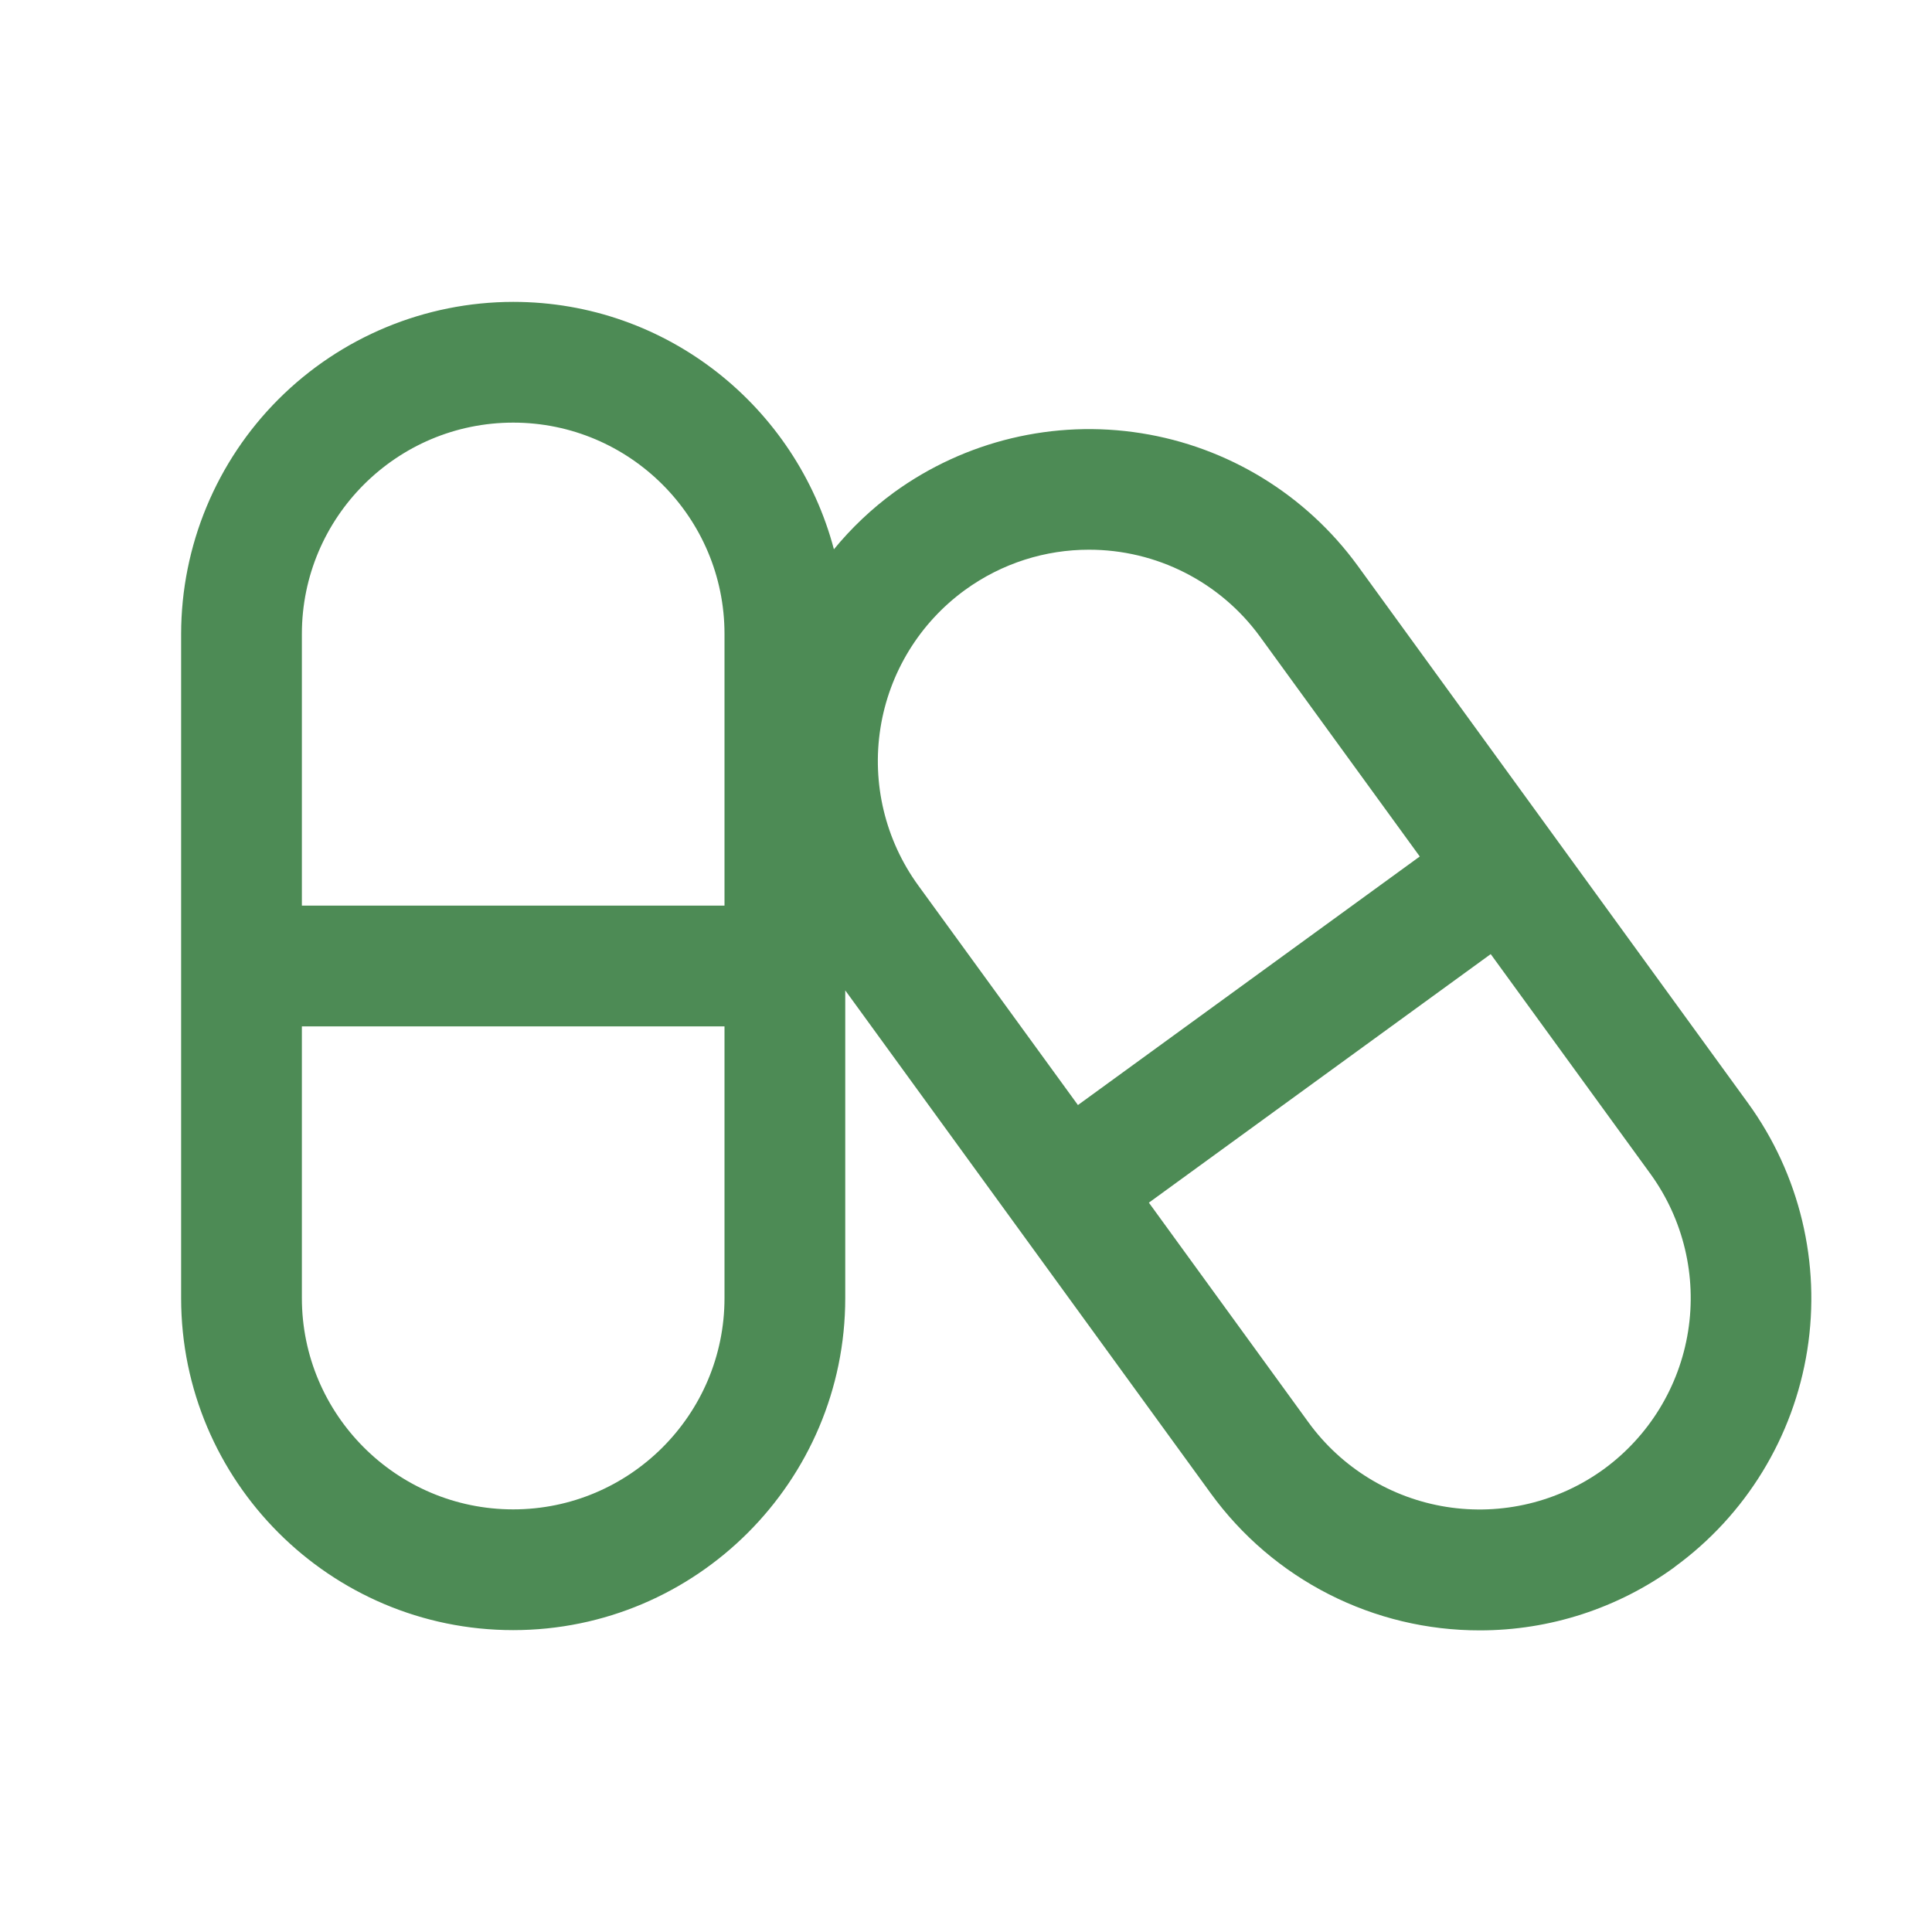 <svg width="140" height="140" viewBox="0 0 140 140" fill="none" xmlns="http://www.w3.org/2000/svg">
<path d="M37.188 21.875C30.808 21.882 24.692 24.419 20.18 28.93C15.669 33.441 13.132 39.558 13.125 45.938V94.062C13.125 107.327 23.918 118.125 37.188 118.125C50.457 118.125 61.25 107.327 61.25 94.062V71.767L87.741 108.22C89.975 111.298 92.907 113.802 96.297 115.527C99.686 117.252 103.437 118.148 107.24 118.143C112.312 118.144 117.253 116.537 121.354 113.553V113.544C126.509 109.788 129.964 104.14 130.961 97.839C131.957 91.538 130.414 85.1 126.669 79.936L98.385 40.998C94.63 35.842 88.983 32.386 82.682 31.39C76.382 30.393 69.944 31.937 64.781 35.682C63.163 36.868 61.7 38.253 60.428 39.804C57.706 29.505 48.339 21.875 37.188 21.875ZM37.188 30.625C45.631 30.625 52.5 37.494 52.5 45.938V65.625H21.875V45.938C21.875 37.494 28.744 30.625 37.188 30.625ZM78.903 39.834C81.323 39.831 83.709 40.401 85.865 41.498C88.022 42.594 89.888 44.186 91.311 46.143L102.882 62.064L78.111 80.076L66.531 64.151C64.147 60.863 63.165 56.763 63.801 52.752C64.436 48.741 66.638 45.147 69.921 42.757C72.634 40.788 75.784 39.834 78.903 39.834ZM108.023 69.138L119.604 85.072C121.984 88.361 122.963 92.46 122.326 96.47C121.69 100.48 119.49 104.074 116.209 106.466C112.922 108.848 108.825 109.83 104.816 109.195C100.807 108.56 97.213 106.361 94.824 103.079L83.252 87.15L108.023 69.138ZM21.875 74.375H52.5V94.062C52.5 102.506 45.631 109.375 37.188 109.375C28.744 109.375 21.875 102.506 21.875 94.062V74.375Z" fill="#4D8B55"/>
</svg>

